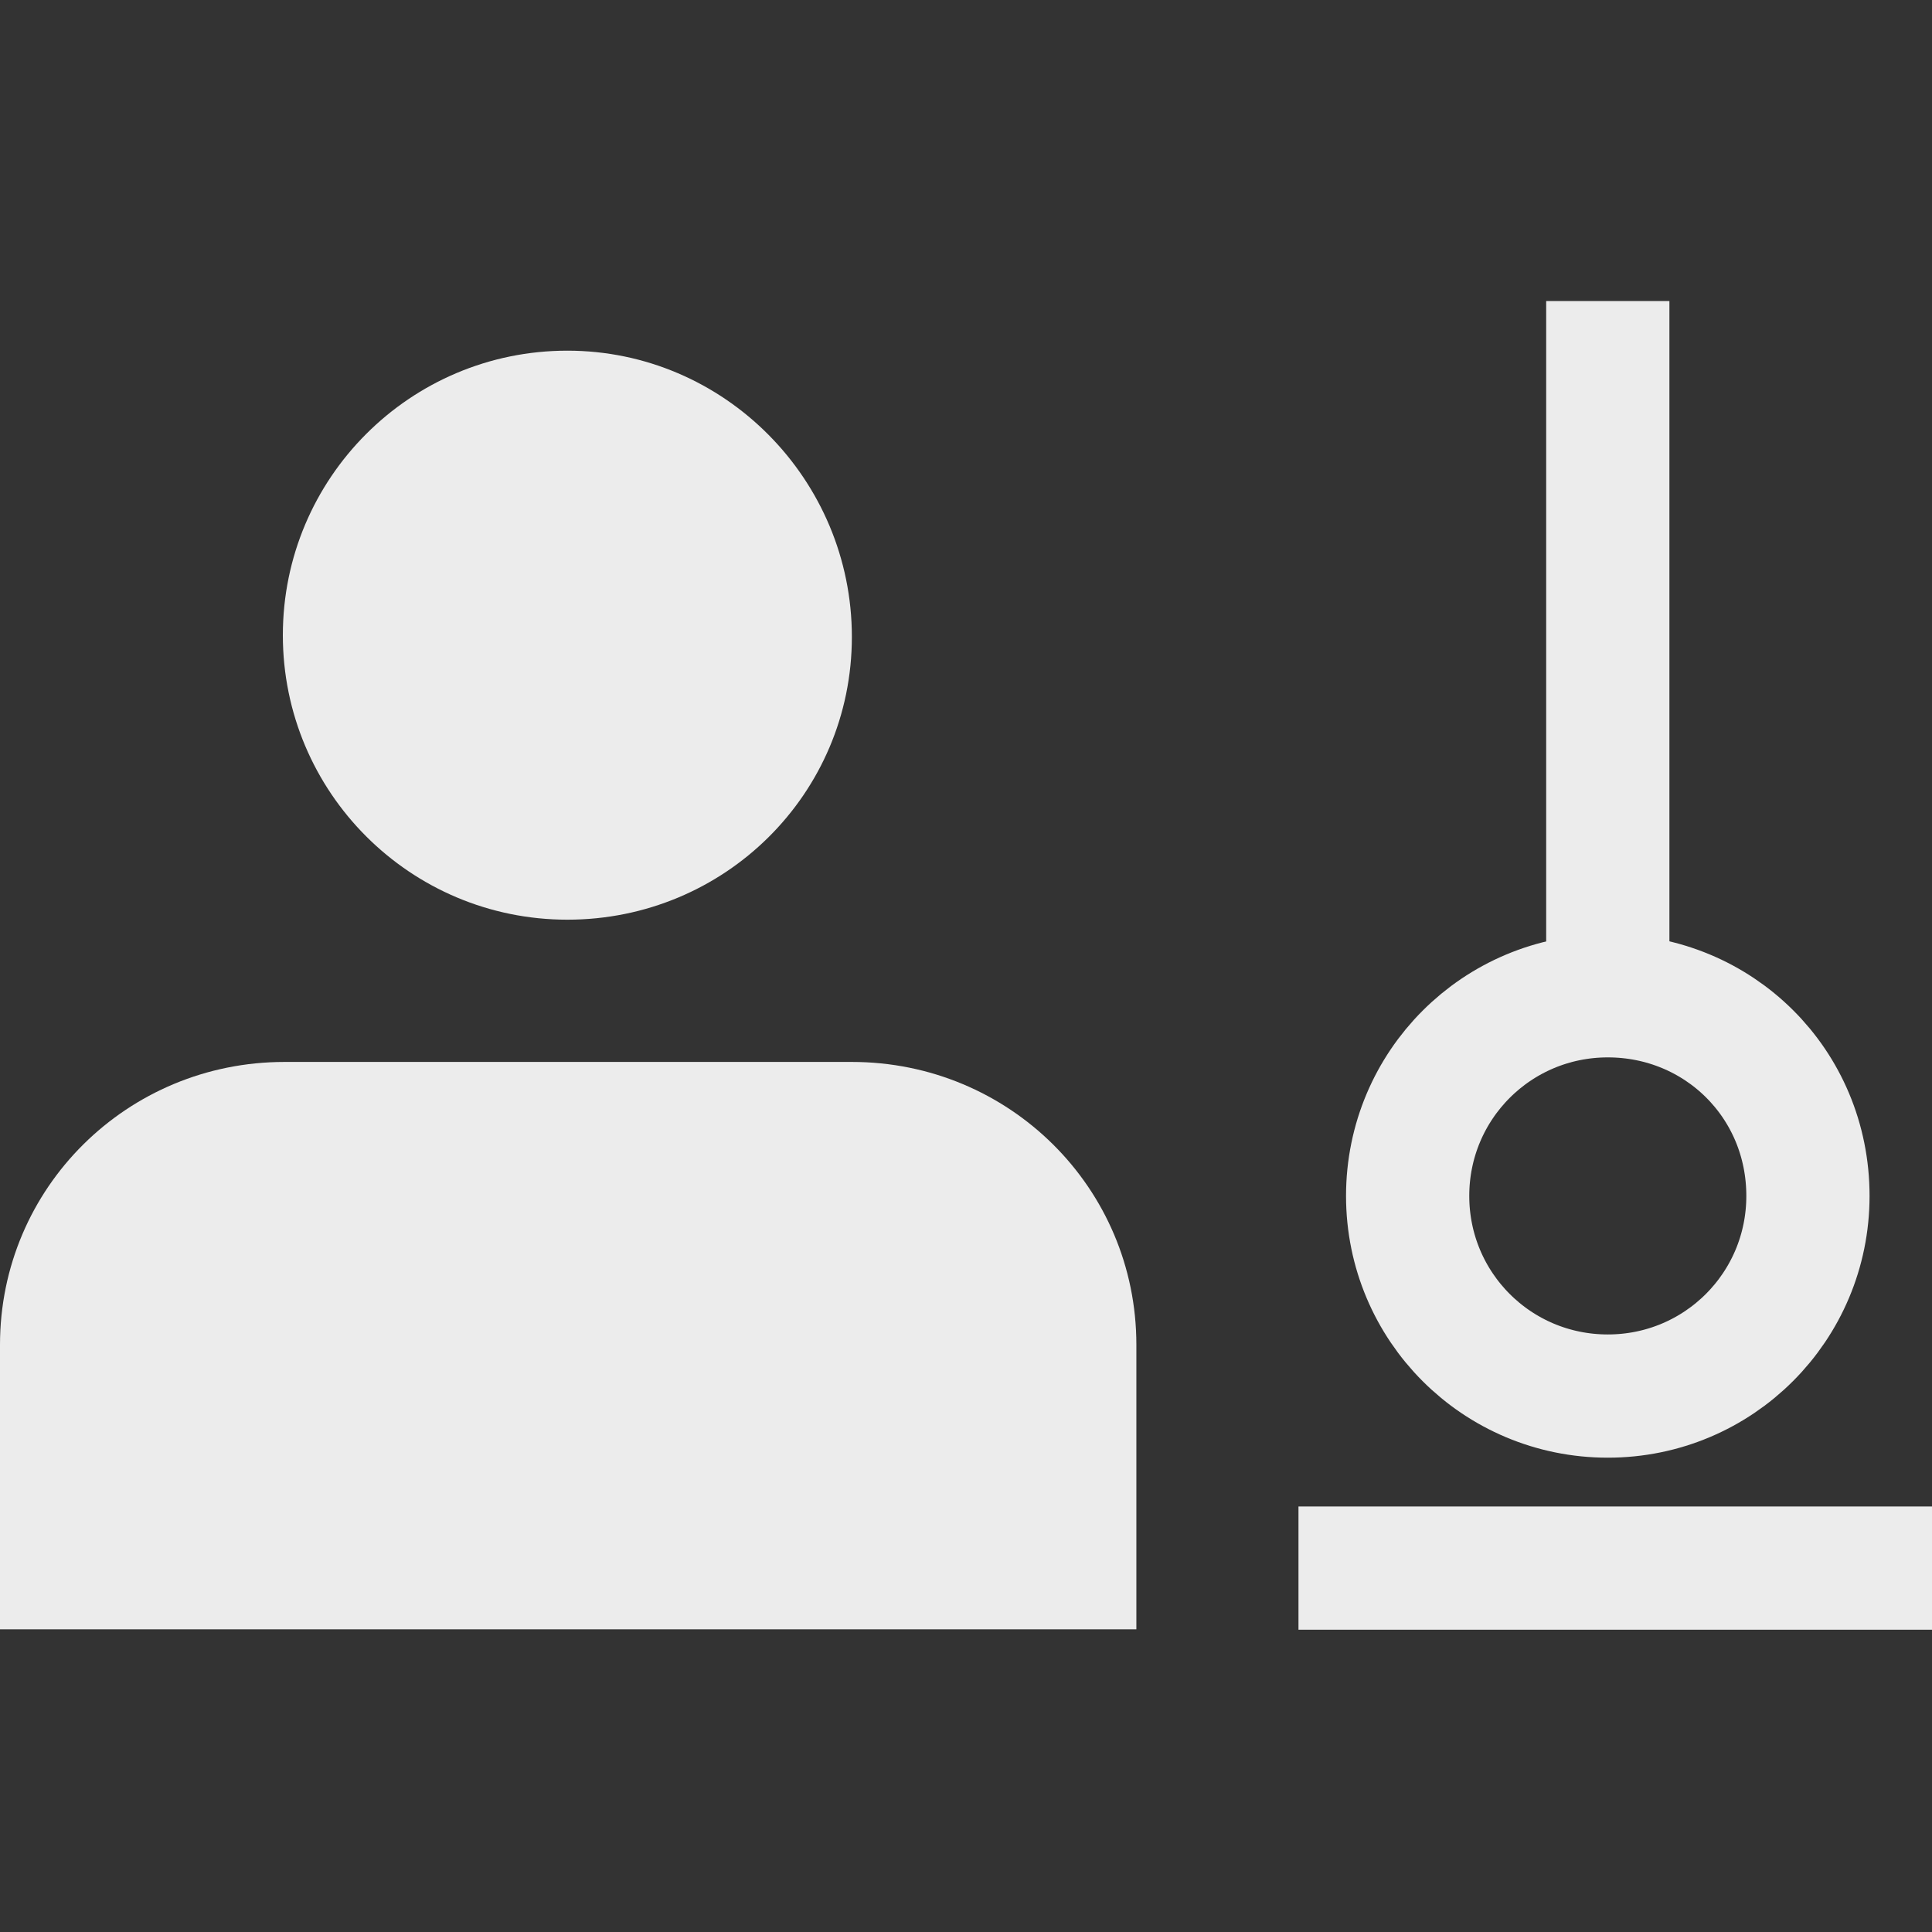 <?xml version="1.0" encoding="utf-8"?>
<!-- Generator: Adobe Illustrator 27.4.0, SVG Export Plug-In . SVG Version: 6.00 Build 0)  -->
<svg version="1.1" id="Vrstva_1" xmlns="http://www.w3.org/2000/svg" xmlns:xlink="http://www.w3.org/1999/xlink" x="0px" y="0px"
	 viewBox="0 0 116.8 116.8" style="enable-background:new 0 0 116.8 116.8;" xml:space="preserve">
<rect x="0" y="0" width="116.8" height="116.8" fill="#333333" stroke="none"/>
<style type="text/css">
	.st0{fill:#989091;}
	.st1{fill:#ECECEC;}
	.st2{fill:none;stroke:#ECECEC;stroke-width:7.45;stroke-miterlimit:10;}
</style>
<g>
	<path class="st0" d="M9.7,91.8"/>
	<path class="st1" d="M34.3,21.2c-9.5,0-17.2,7.7-17.2,17.2s7.7,17.2,17.2,17.2S51.5,48,51.5,38.5S43.8,21.2,34.3,21.2z"/>
	<path class="st1" d="M51.5,64.2H17.2C7.7,64.2,0,71.8,0,81.3v17.2h68.7V81.3C68.7,71.8,61,64.2,51.5,64.2z"/>
	<path class="st2" d="M97.2,60.2c-6.7,0-12.1,5.4-12.1,12.1s5.4,12.1,12.1,12.1s12.1-5.4,12.1-12.1C109.3,65.5,103.9,60.2,97.2,60.2
		z"/>
	<line class="st2" x1="97.2" y1="62" x2="97.2" y2="18.2"/>
	<line class="st2" x1="78.5" y1="94.8" x2="116.8" y2="94.8"/>
</g>
</svg>

